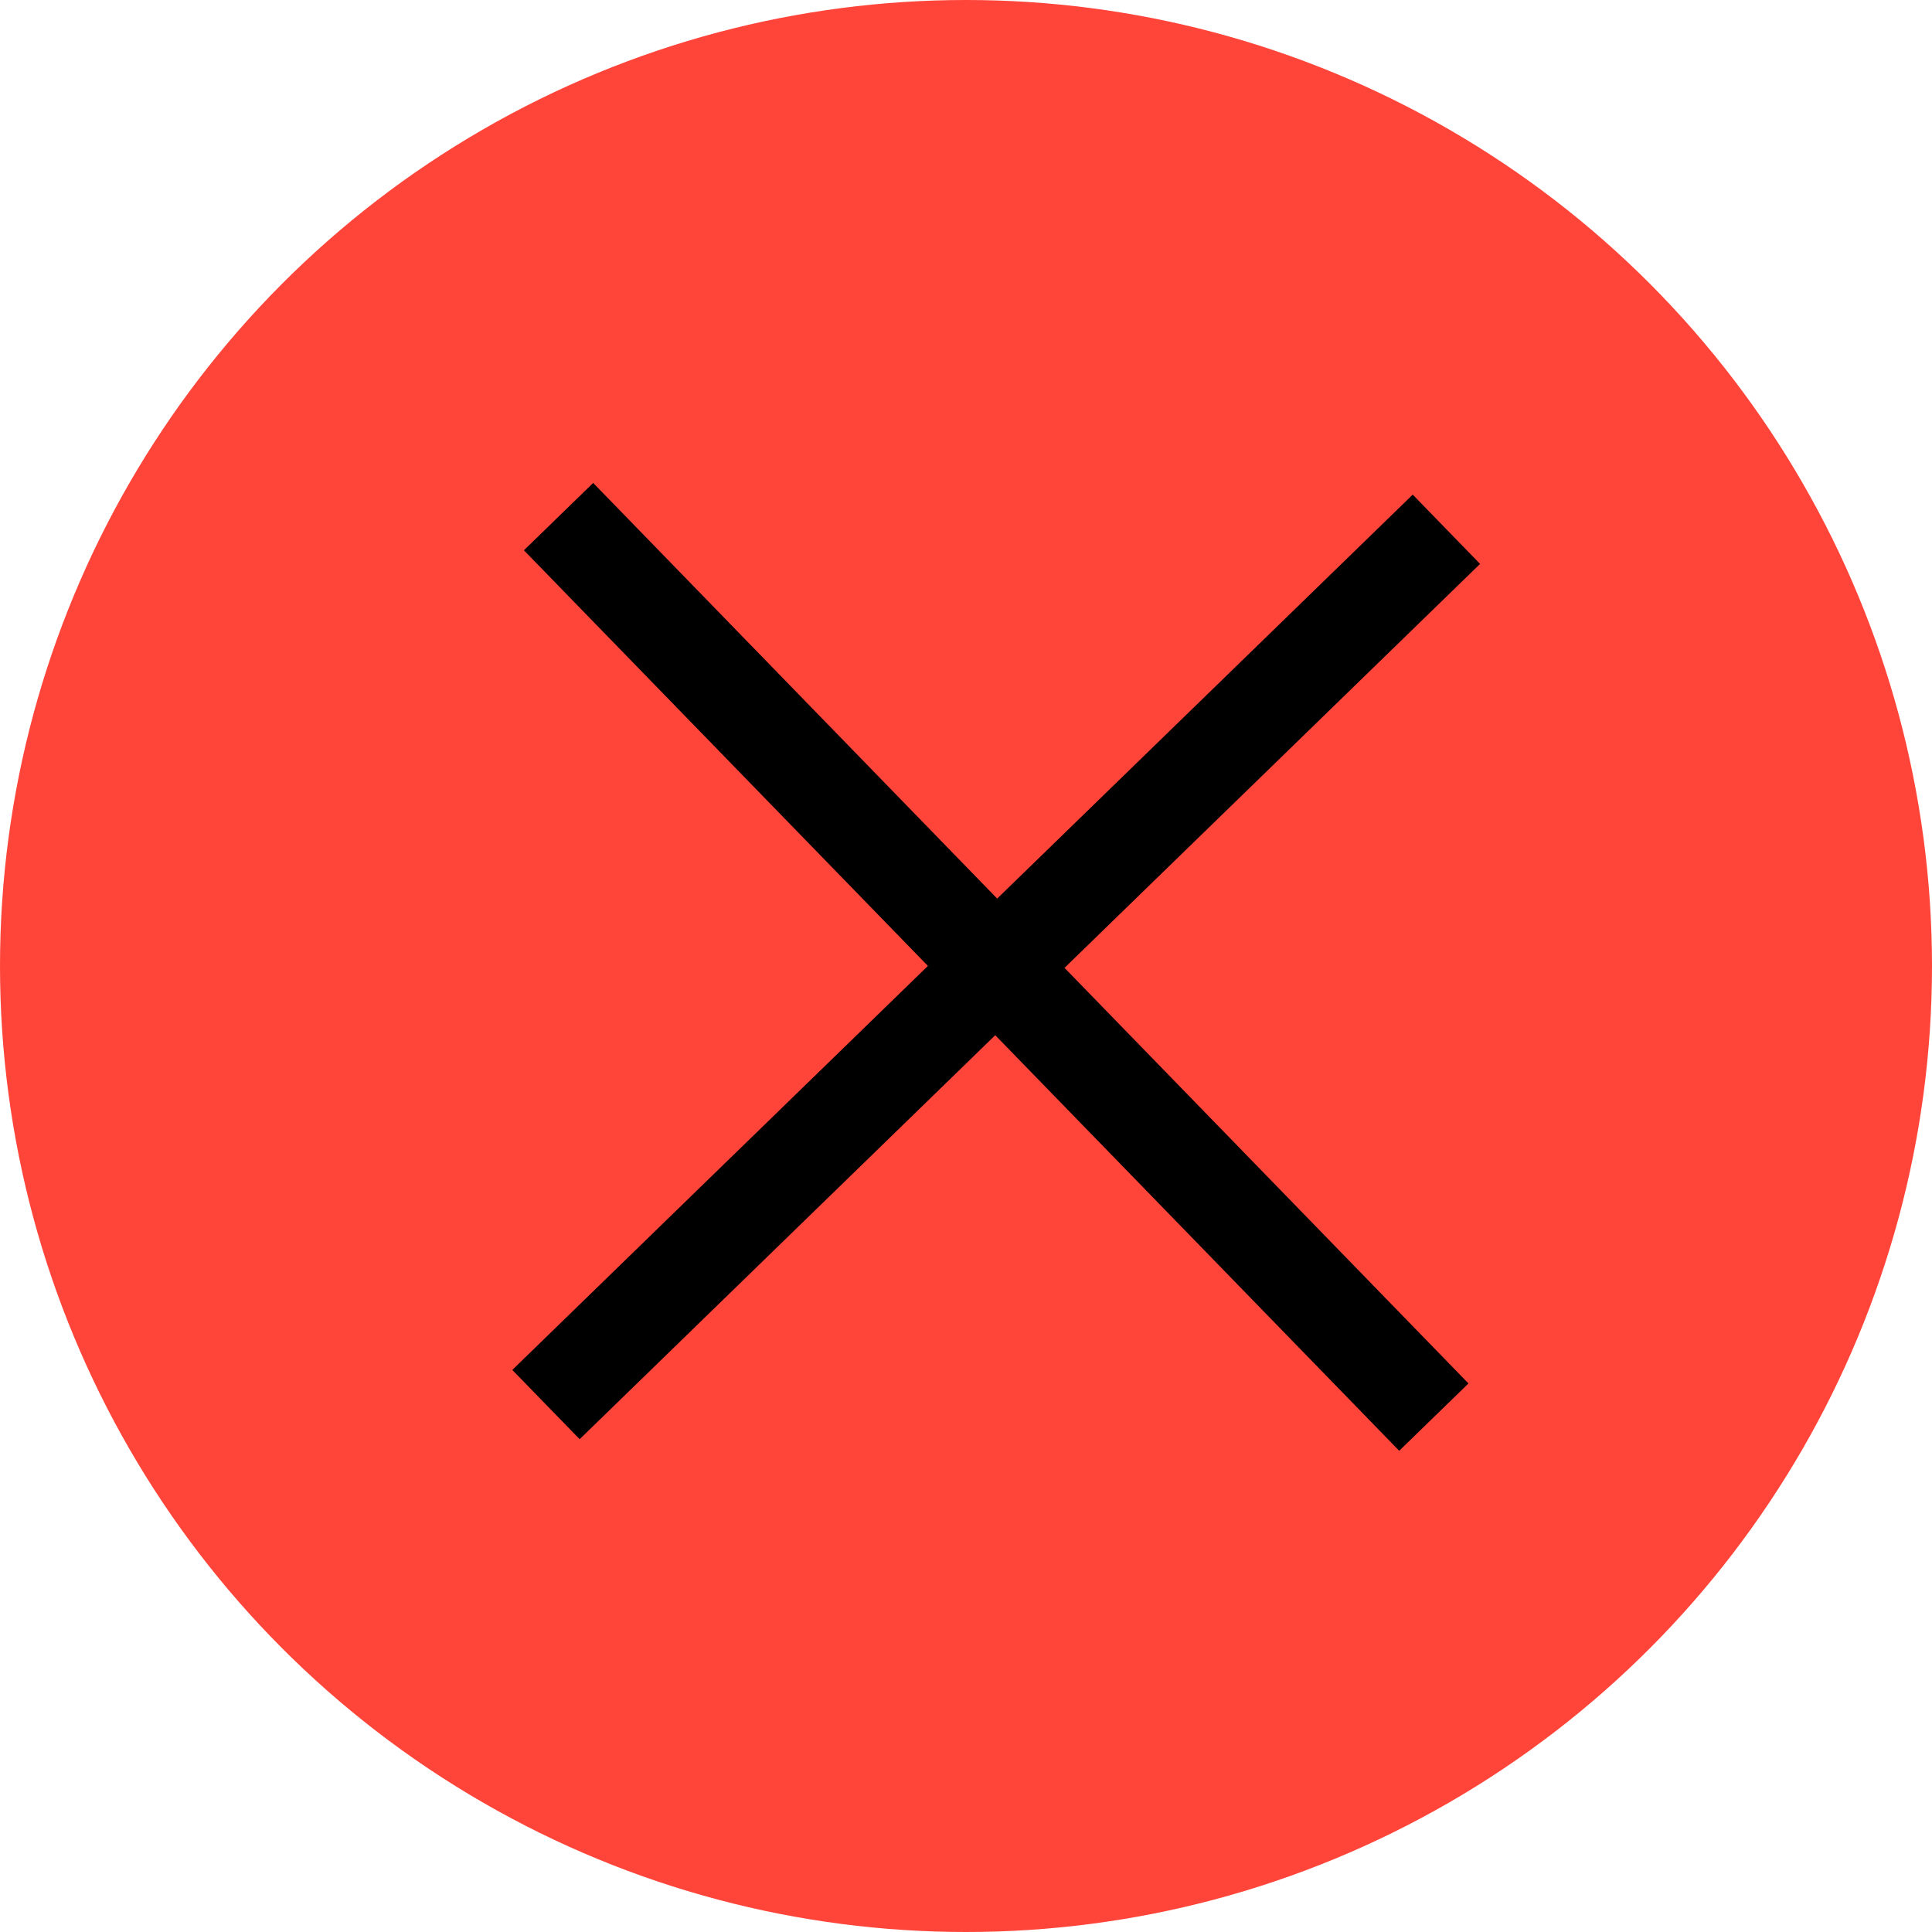<svg width="20" height="20" viewBox="0 0 20 20" fill="none" xmlns="http://www.w3.org/2000/svg">
<circle cx="10" cy="10" r="10" fill="#FF453A"/>
<line x1="14.843" y1="14.67" x2="5.782" y2="5.348" stroke="black"/>
<line x1="5.652" y1="14.54" x2="14.973" y2="5.479" stroke="black"/>
</svg>
